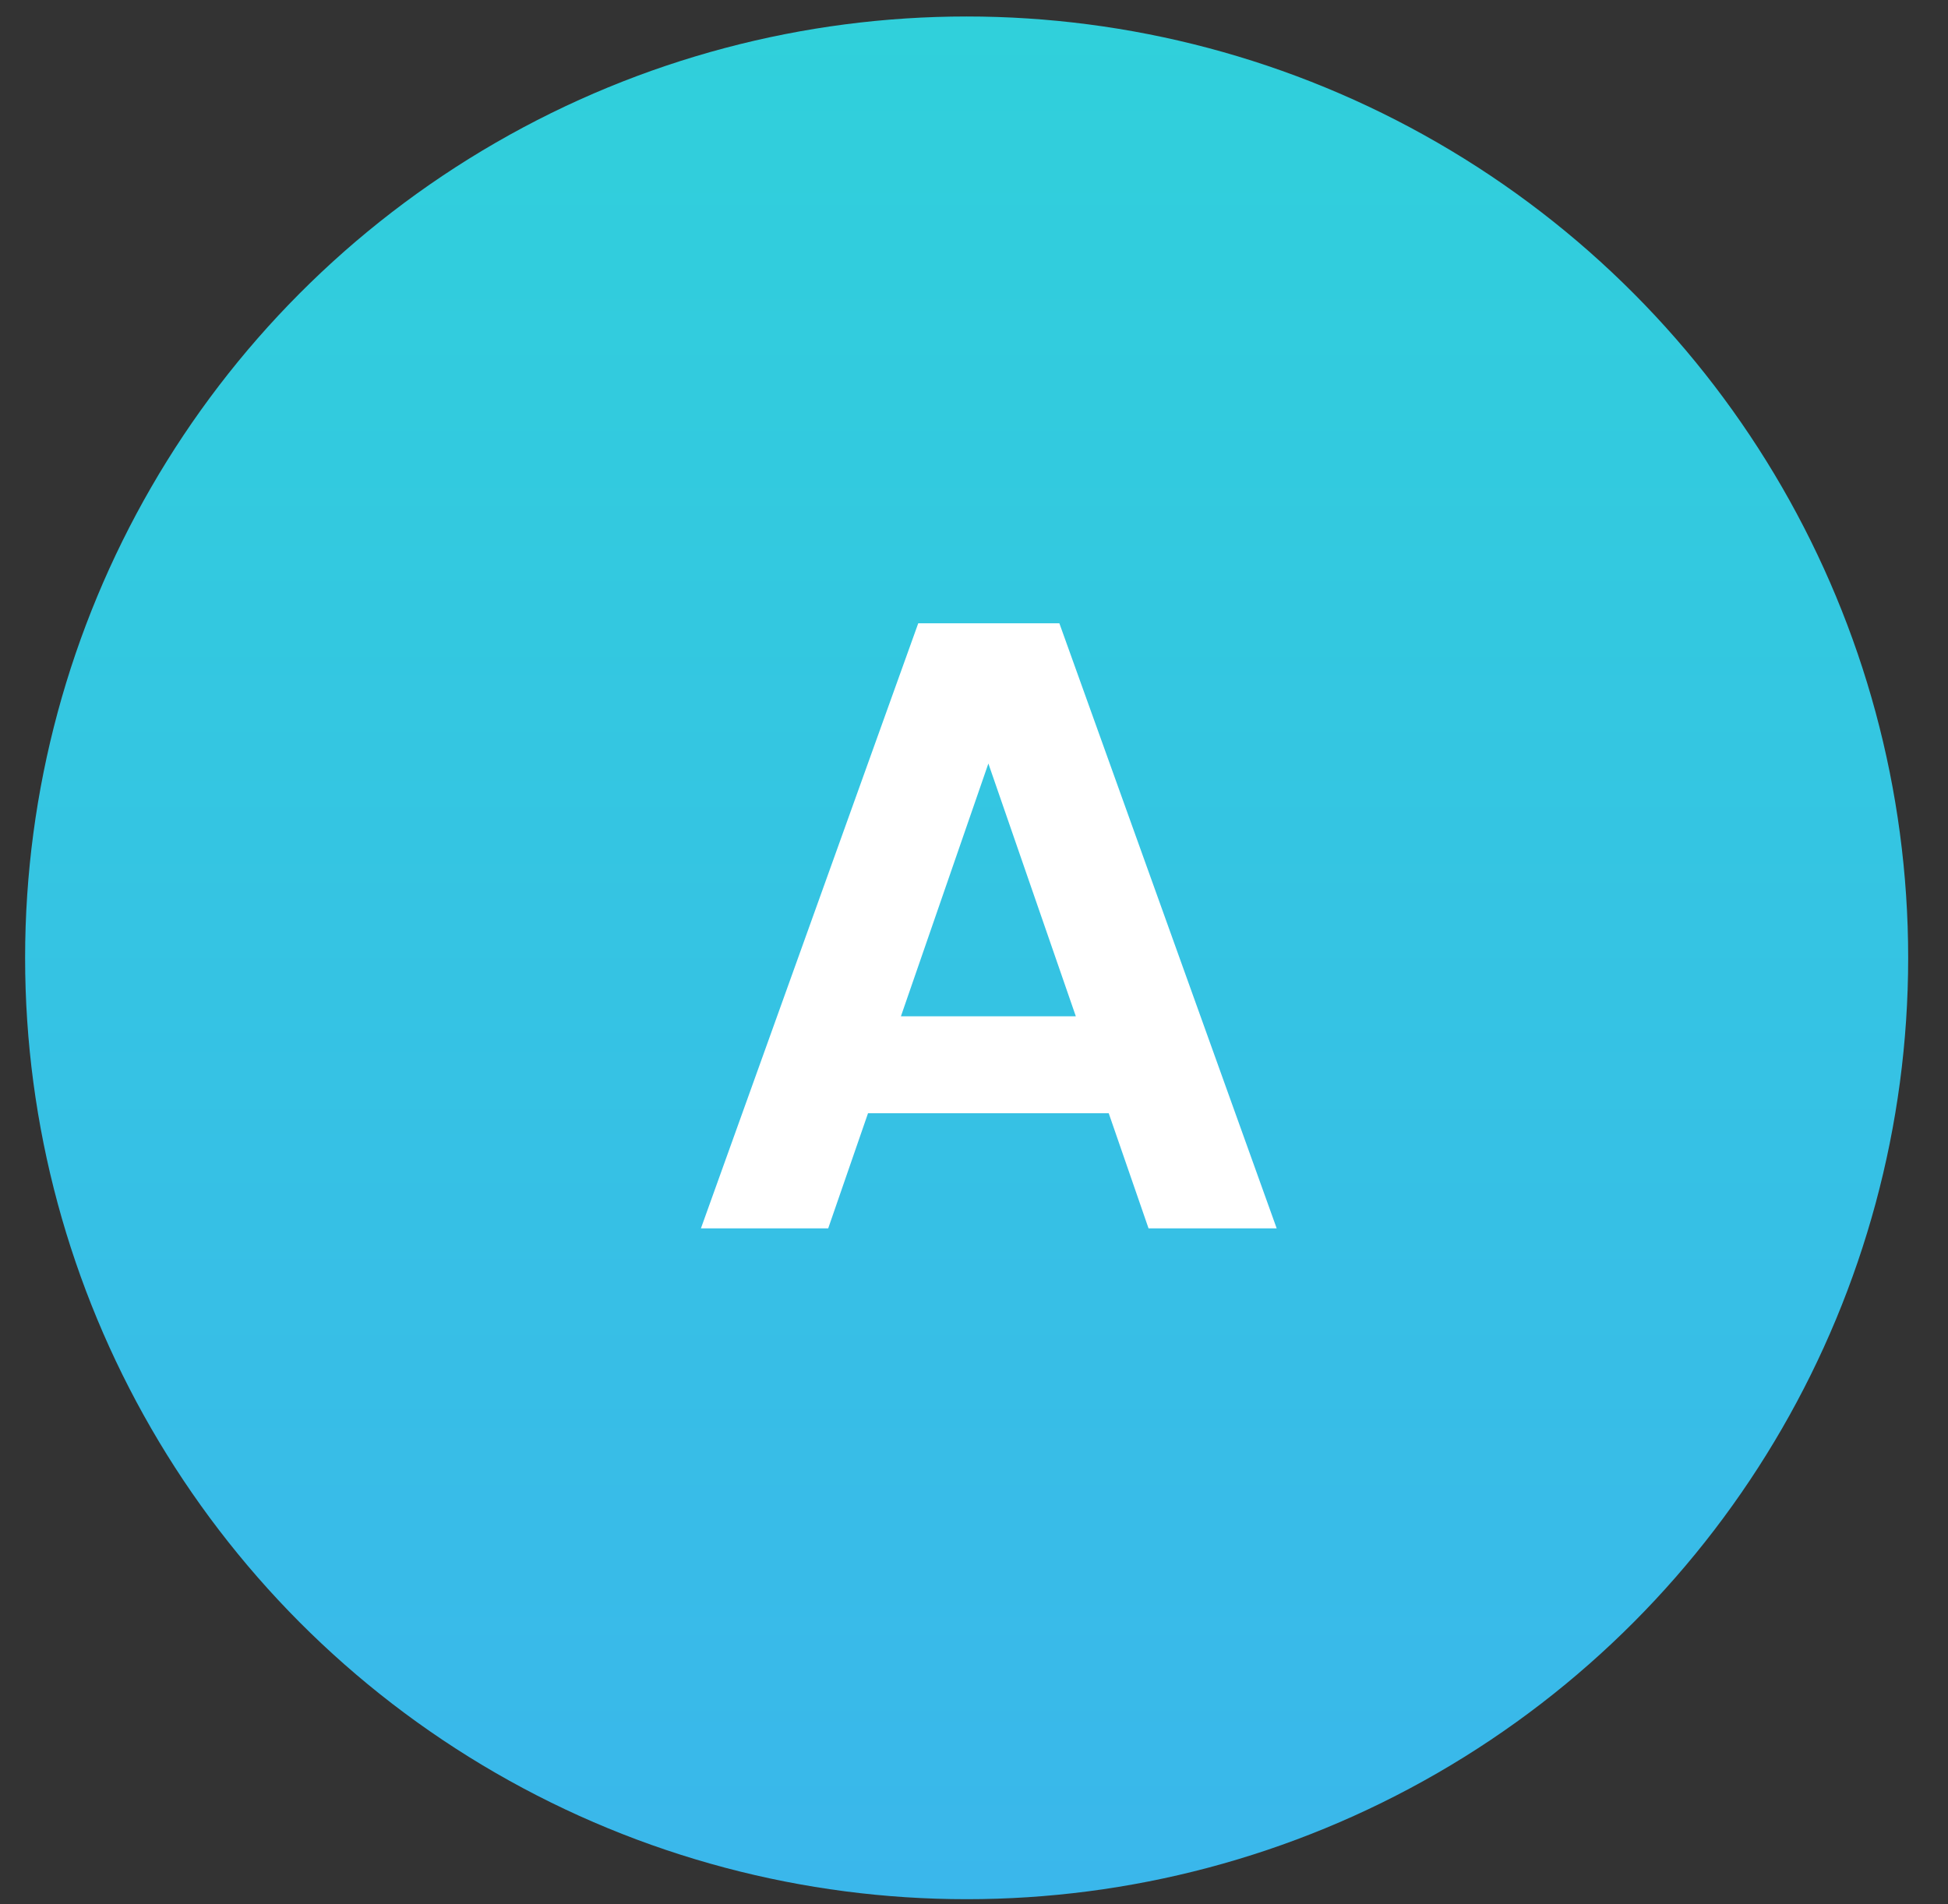 <svg width="45" height="44" viewBox="0 0 45 44" fill="none" xmlns="http://www.w3.org/2000/svg">
<rect x="0" y="0" width="45" height="44" fill="#333333" stroke="none"/>
<circle cx="22.33" cy="22.131" r="21.75" fill="url(#paint0_linear_2125_844)"/>
<path d="M25.612 25.721H20.052L19.132 28.381H16.192L21.212 14.401H24.472L29.492 28.381H26.532L25.612 25.721ZM24.852 23.481L22.832 17.641L20.812 23.481H24.852Z" fill="white"/>
<defs>
<linearGradient id="paint0_linear_2125_844" x1="19.792" y1="0.381" x2="19.792" y2="43.881" gradientUnits="userSpaceOnUse">
<stop stop-color="#30D0DB"/>
<stop offset="1" stop-color="#3AB7EB"/>
</linearGradient>
</defs>
</svg>
